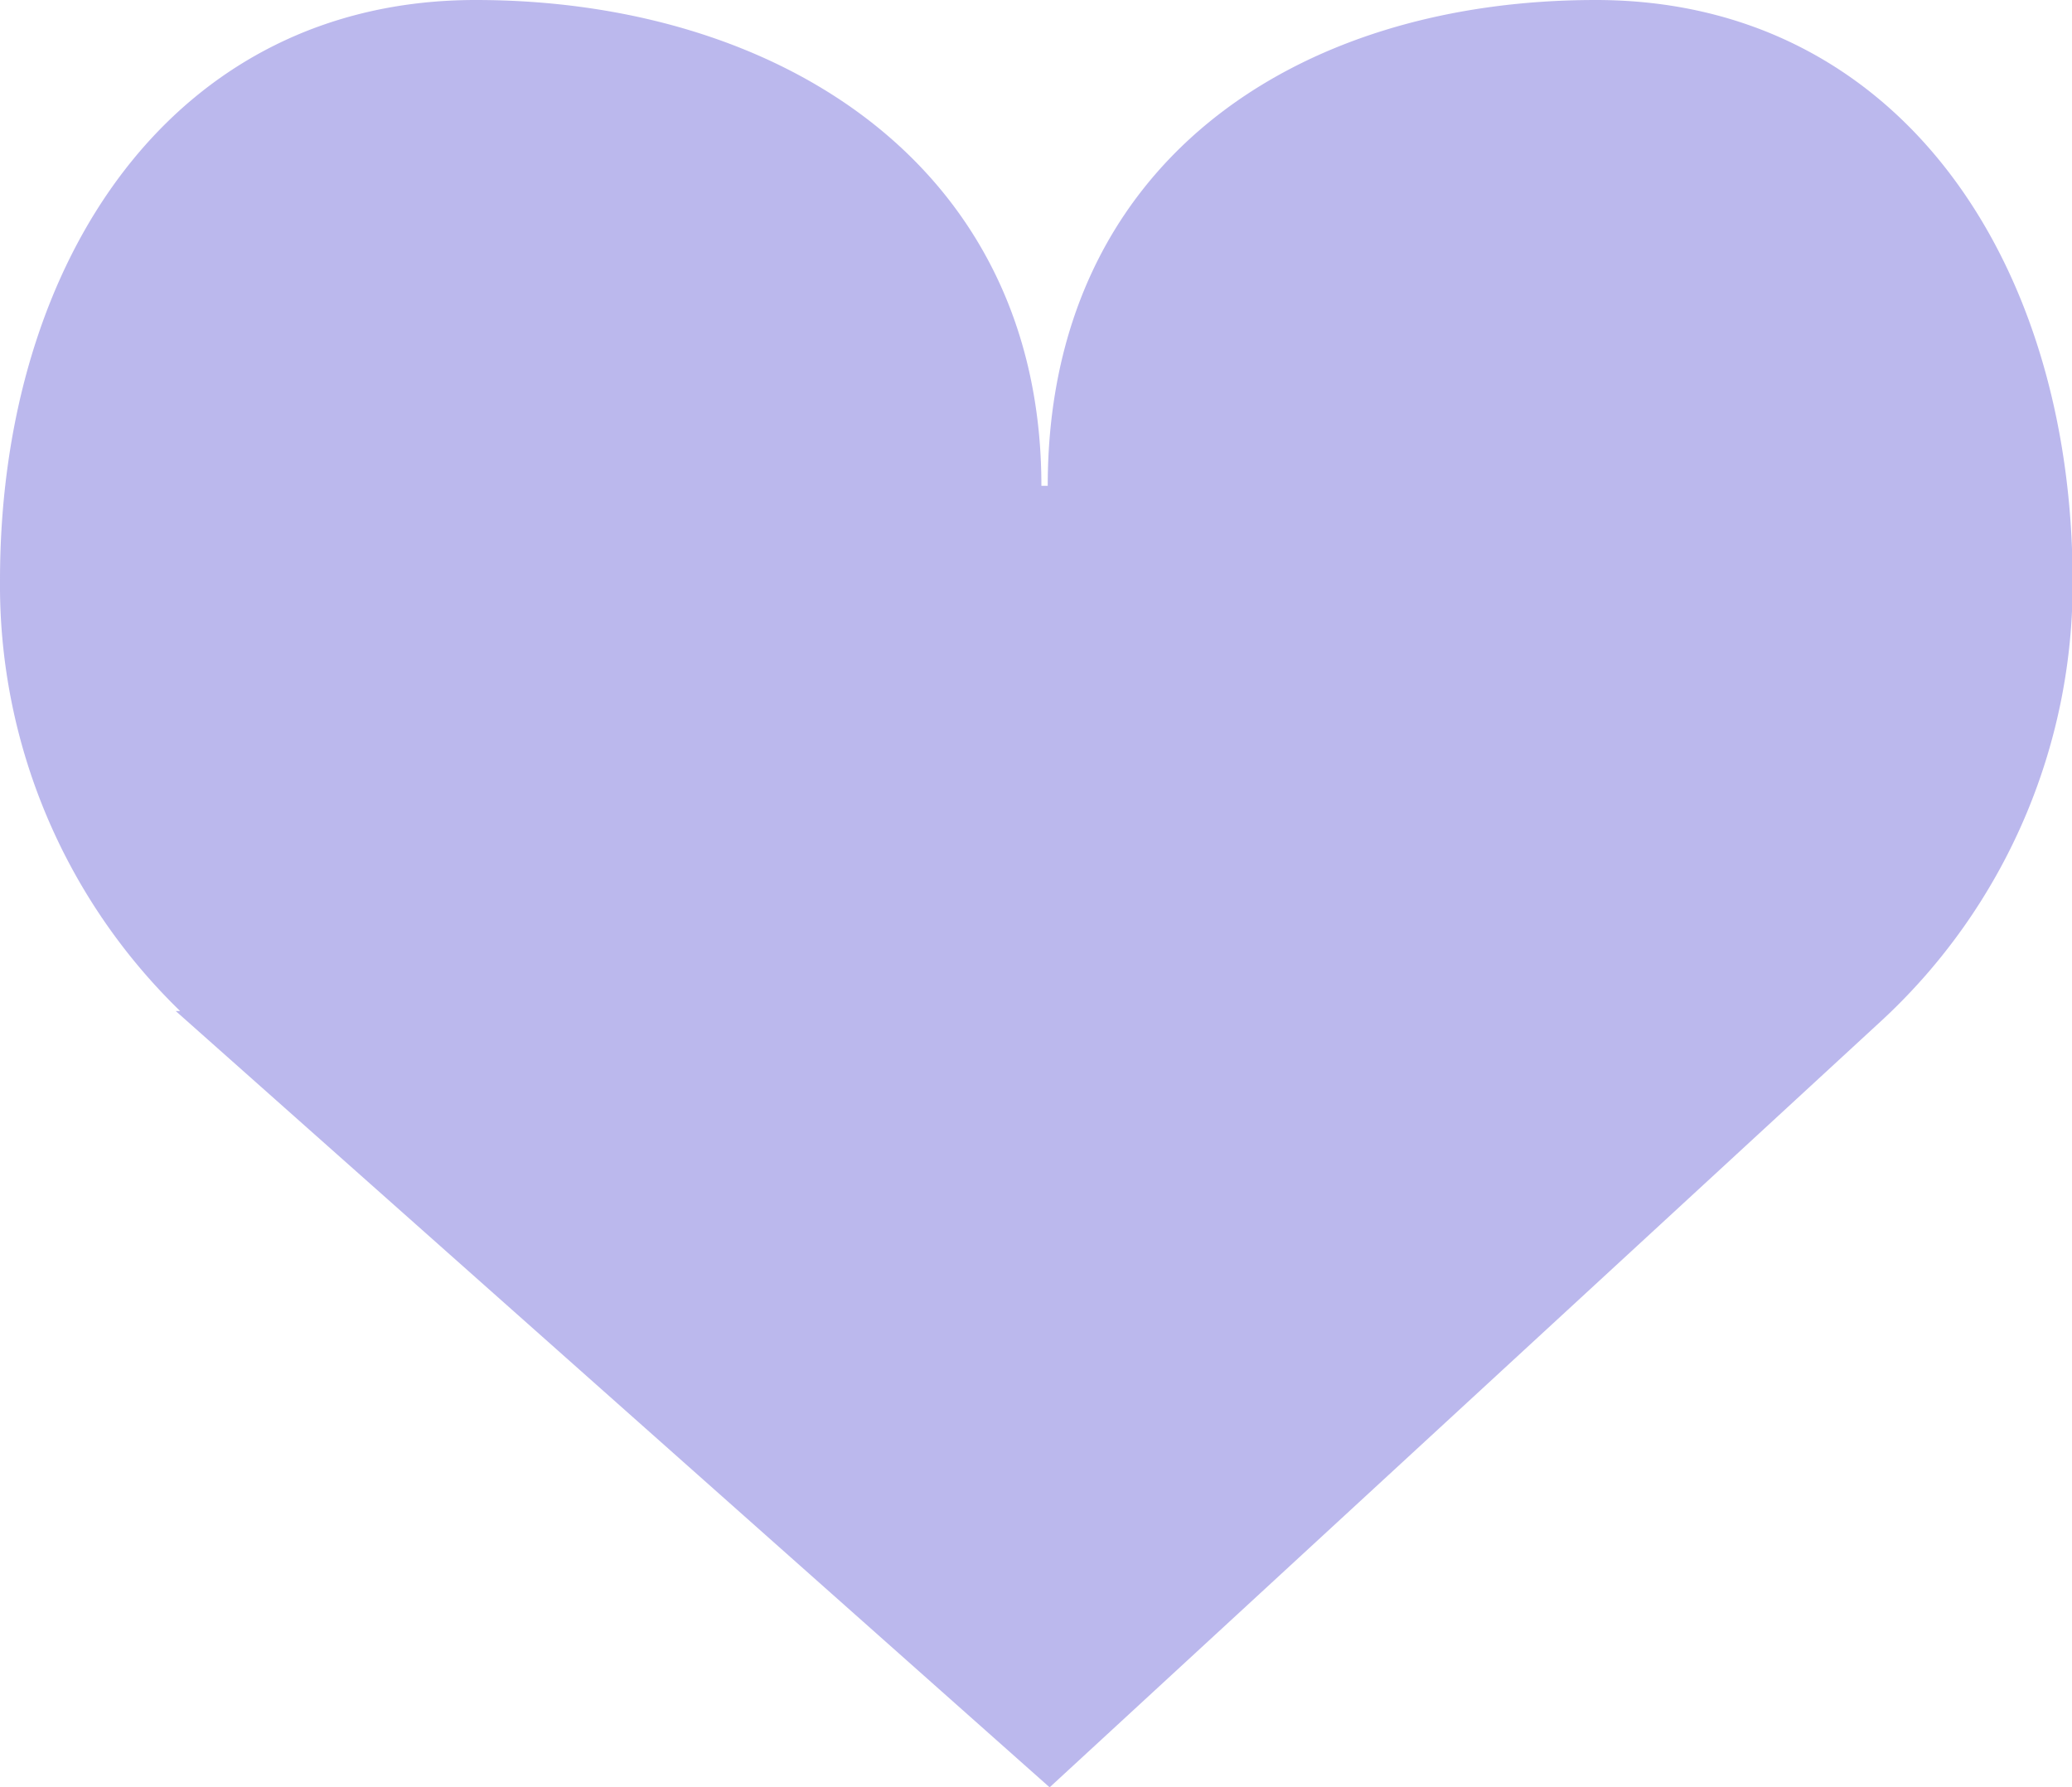 <svg xmlns="http://www.w3.org/2000/svg" xmlns:xlink="http://www.w3.org/1999/xlink" viewBox="0 0 32.67 28.18"><defs><style>.cls-1{fill:none;}.cls-2{opacity:0.5;}.cls-3{clip-path:url(#clip-path);}.cls-4{fill:#7871db;}</style><clipPath id="clip-path" transform="translate(0 0)"><rect class="cls-1" width="32.67" height="28.18"/></clipPath></defs><title>자산 34</title><g id="레이어_2" data-name="레이어 2"><g id="레이어_1-2" data-name="레이어 1"><g class="cls-2"><g class="cls-3"><path class="cls-4" d="M16.42,7.66C16.42,2.6,12.26,0,7.5,0S0,4.1,0,9.15a9.35,9.35,0,0,0,2.84,6.79H2.77L16.55,28.18l13.13-12.1a9.38,9.38,0,0,0,3-6.93C32.67,4.1,29.92,0,25.16,0s-8.64,2.6-8.64,7.66Z" transform="translate(0 0)"/></g></g></g></g></svg>